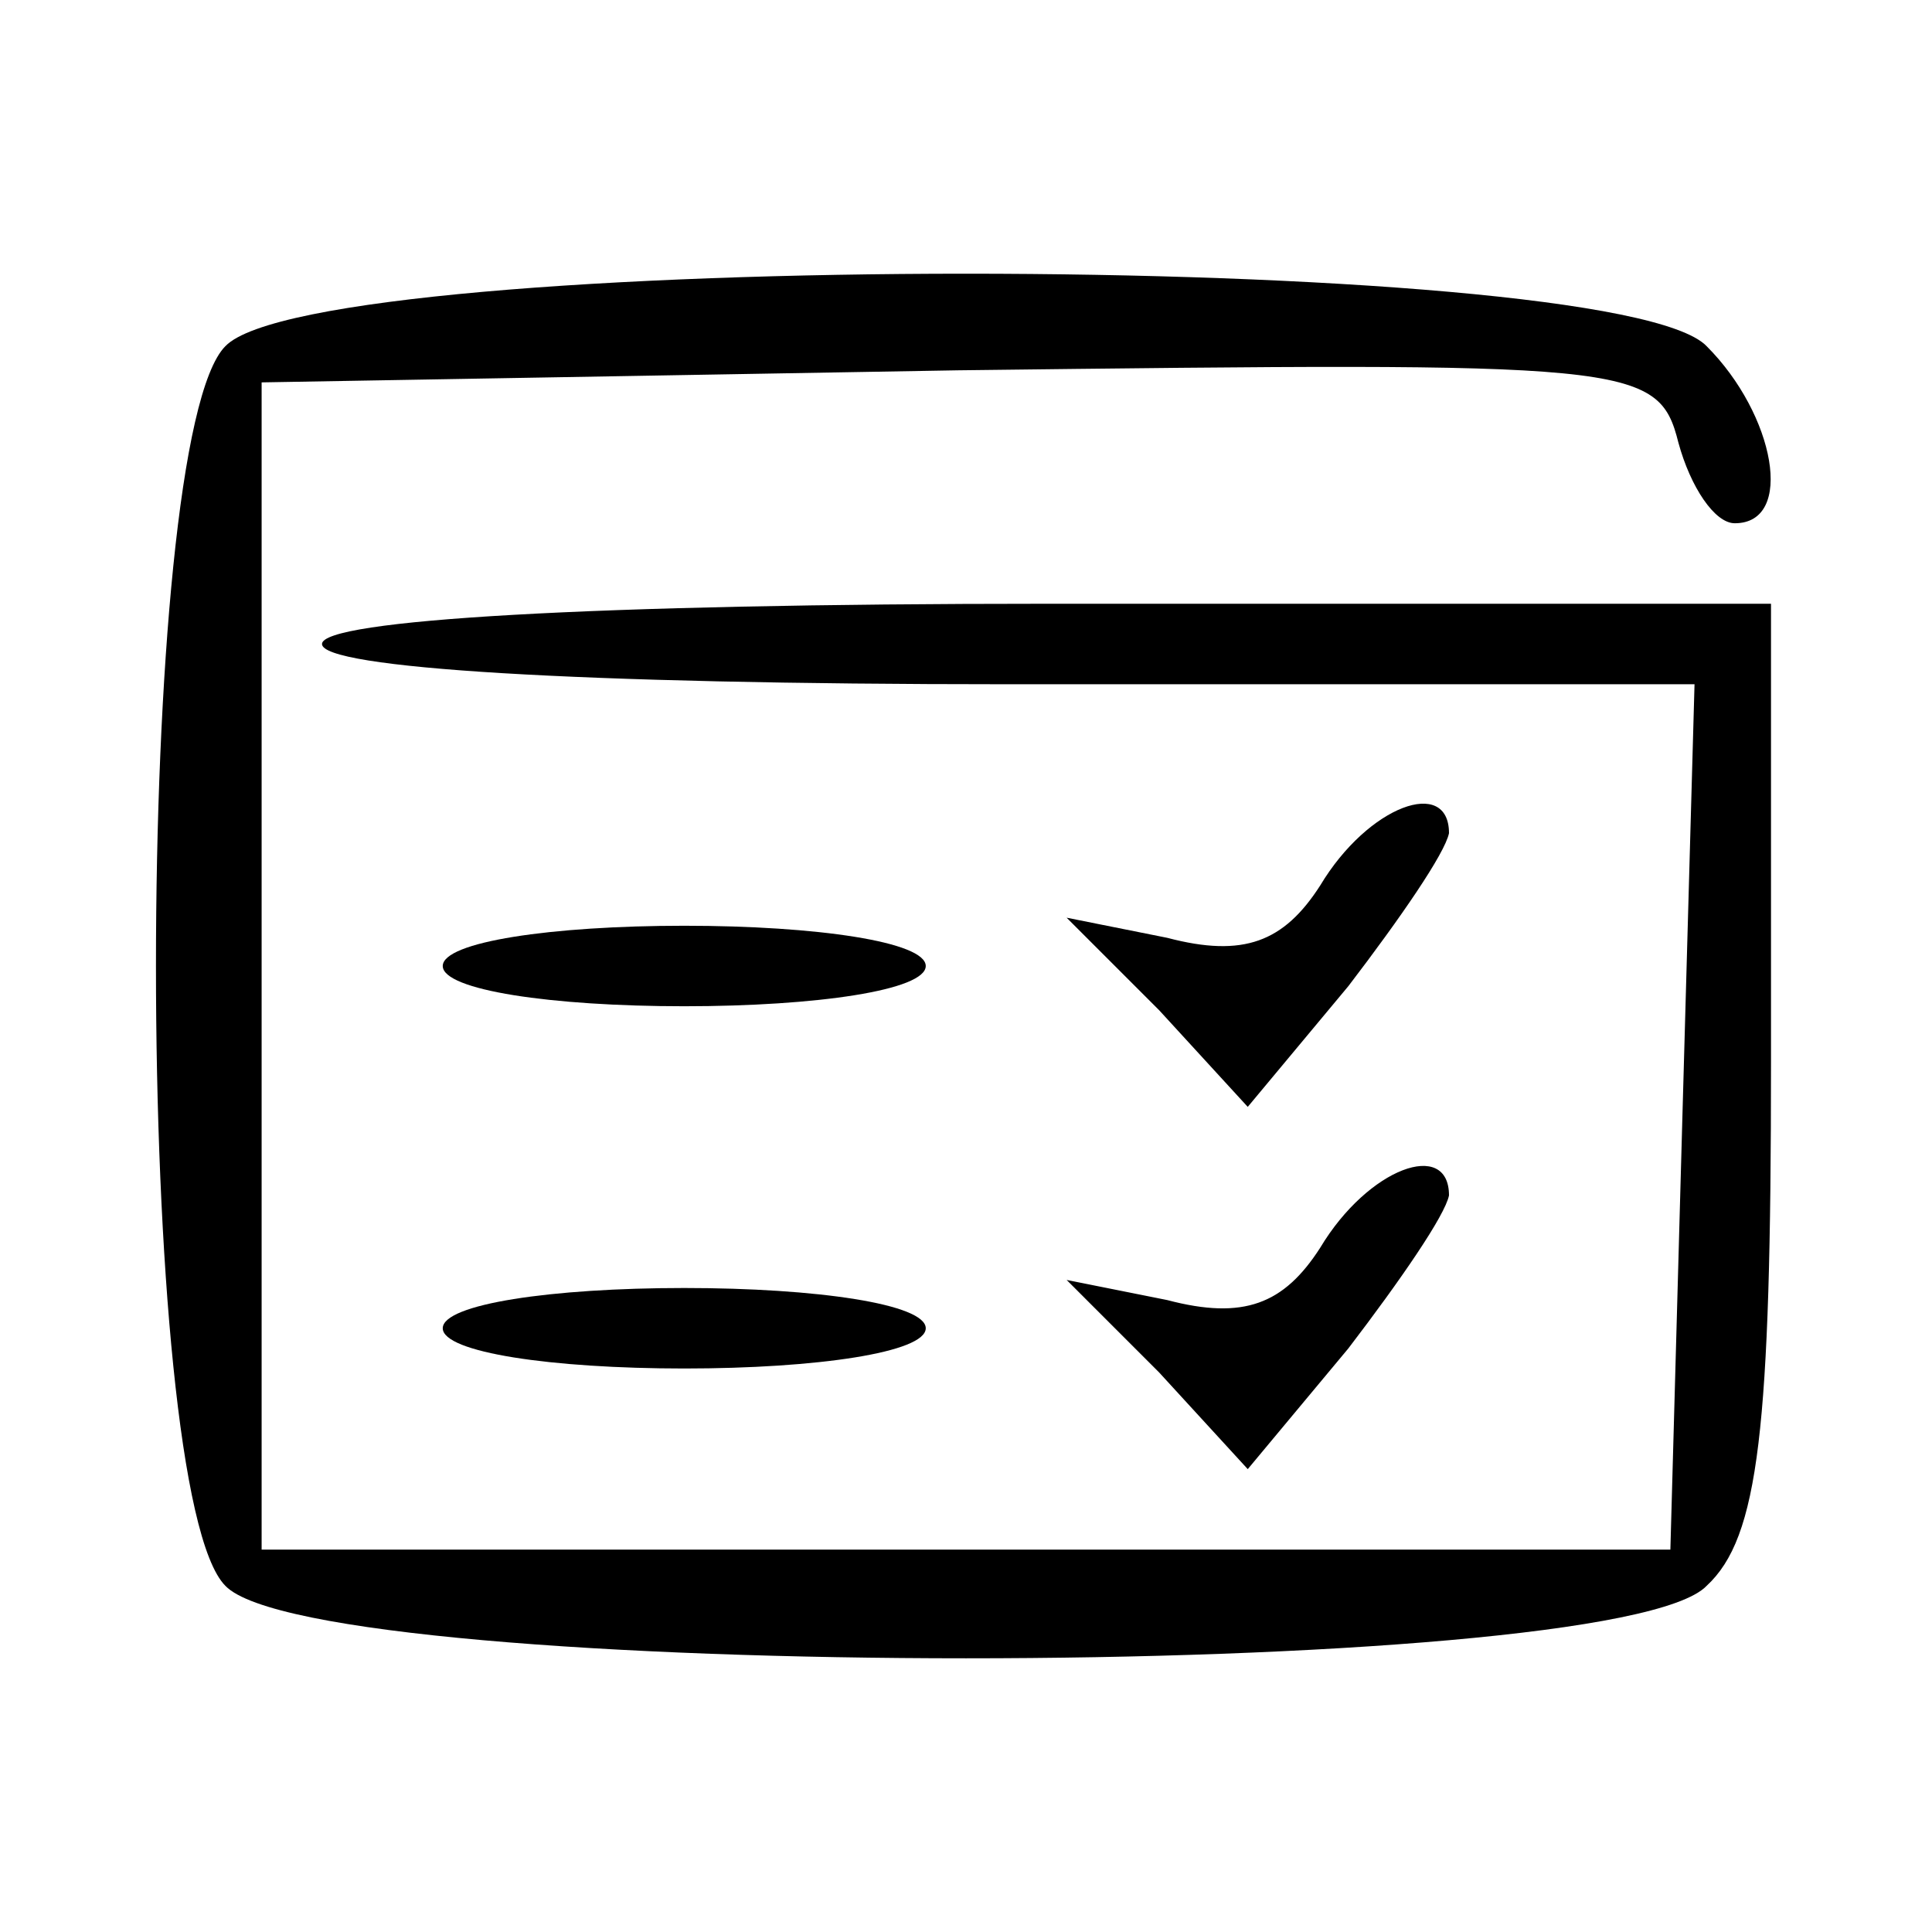 <?xml version="1.0" standalone="no"?>
<!DOCTYPE svg PUBLIC "-//W3C//DTD SVG 20010904//EN"
 "http://www.w3.org/TR/2001/REC-SVG-20010904/DTD/svg10.dtd">
<svg version="1.0" xmlns="http://www.w3.org/2000/svg"
 width="48pt" height="48pt" viewBox="0 0 48 48"
 preserveAspectRatio="xMidYMid meet">

<g transform="translate(0,48) scale(0.1,-0.1)"
fill="#000000" stroke="none">
<path d="M56 394 c-23 -23 -23 -285 0 -308 23 -24 345 -24 368 0 13 12 16 39
16 130 l0 114 -180 0 c-113 0 -180 -4 -180 -10 0 -6 63 -10 170 -10 l171 0 -3
-107 -3 -108 -175 0 -175 0 0 145 0 145 173 3 c167 2 174 2 179 -18 3 -11 9
-20 14 -20 15 0 10 27 -7 44 -23 24 -345 24 -368 0z"/>
<path d="M328 260 c-9 -14 -19 -18 -38 -13 l-25 5 23 -23 22 -24 25 30 c13 17
24 33 25 38 0 14 -20 7 -32 -13z"/>
<path d="M110 240 c0 -6 27 -10 60 -10 33 0 60 4 60 10 0 6 -27 10 -60 10 -33
0 -60 -4 -60 -10z"/>
<path d="M328 170 c-9 -14 -19 -18 -38 -13 l-25 5 23 -23 22 -24 25 30 c13 17
24 33 25 38 0 14 -20 7 -32 -13z"/>
<path d="M110 150 c0 -6 27 -10 60 -10 33 0 60 4 60 10 0 6 -27 10 -60 10 -33
0 -60 -4 -60 -10z"/>
</g>
</svg>

